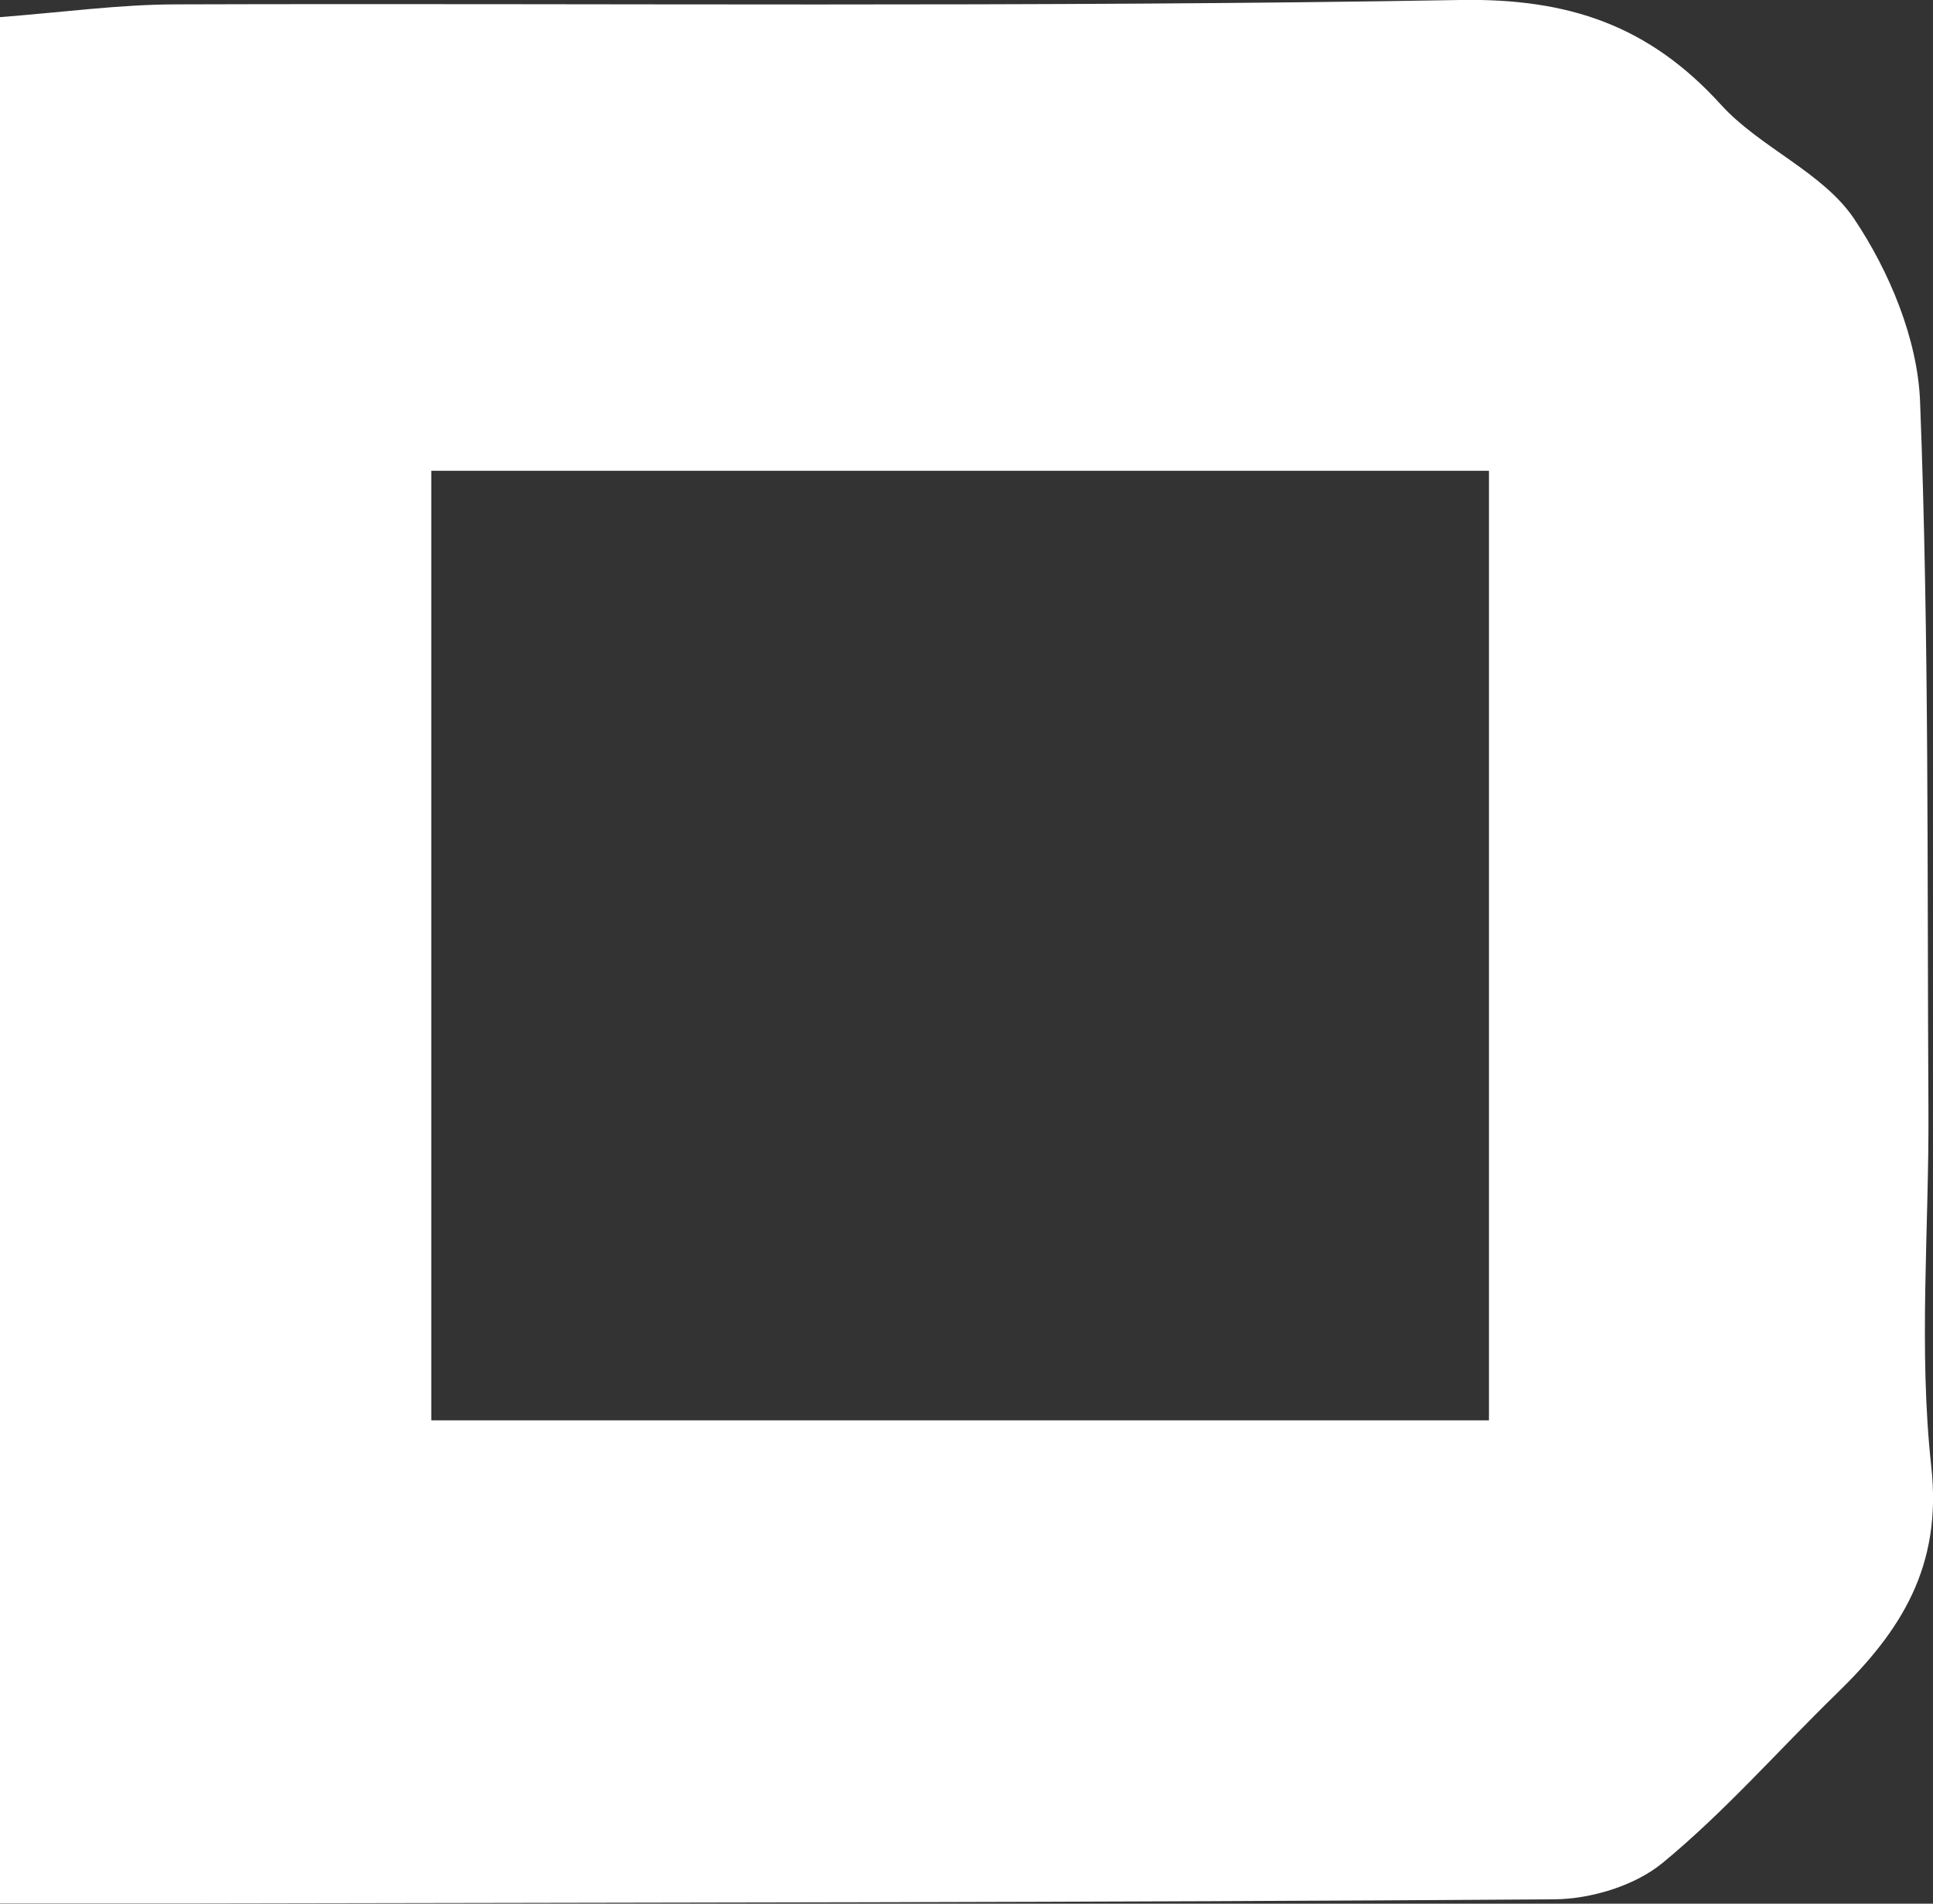 <?xml version="1.0" encoding="UTF-8"?>
<svg id="_레이어_2" data-name="레이어 2" xmlns="http://www.w3.org/2000/svg" viewBox="0 0 101.56 100">
  <rect x="0" y="0" width="101.56" height="100" fill="#333333" stroke="none"/>
  <defs>
    <style>
      .cls-1 {
        fill: #fff;
        stroke-width: 0px;
      }
    </style>
  </defs>
  <g id="_레이어_1-2" data-name="레이어 1">
    <path class="cls-1" d="M0,100V.9C3.34.64,6.26.24,9.18.23,31.69.16,54.21.39,76.72,0c5.71-.1,9.93,1.35,13.69,5.49,2.06,2.27,5.36,3.55,7.01,6.01,1.85,2.76,3.33,6.31,3.46,9.58.48,12.38.37,24.78.44,37.17.04,6.27-.53,12.6.15,18.79.58,5.25-1.6,8.65-4.97,11.92-3.05,2.97-5.88,6.21-9.15,8.9-1.46,1.2-3.77,1.9-5.7,1.91-24.08.17-48.16.17-72.24.22-2.98,0-5.96,0-9.41,0ZM78.23,24.73H22.66v49.88h55.57V24.73Z"/>
  </g>
</svg>